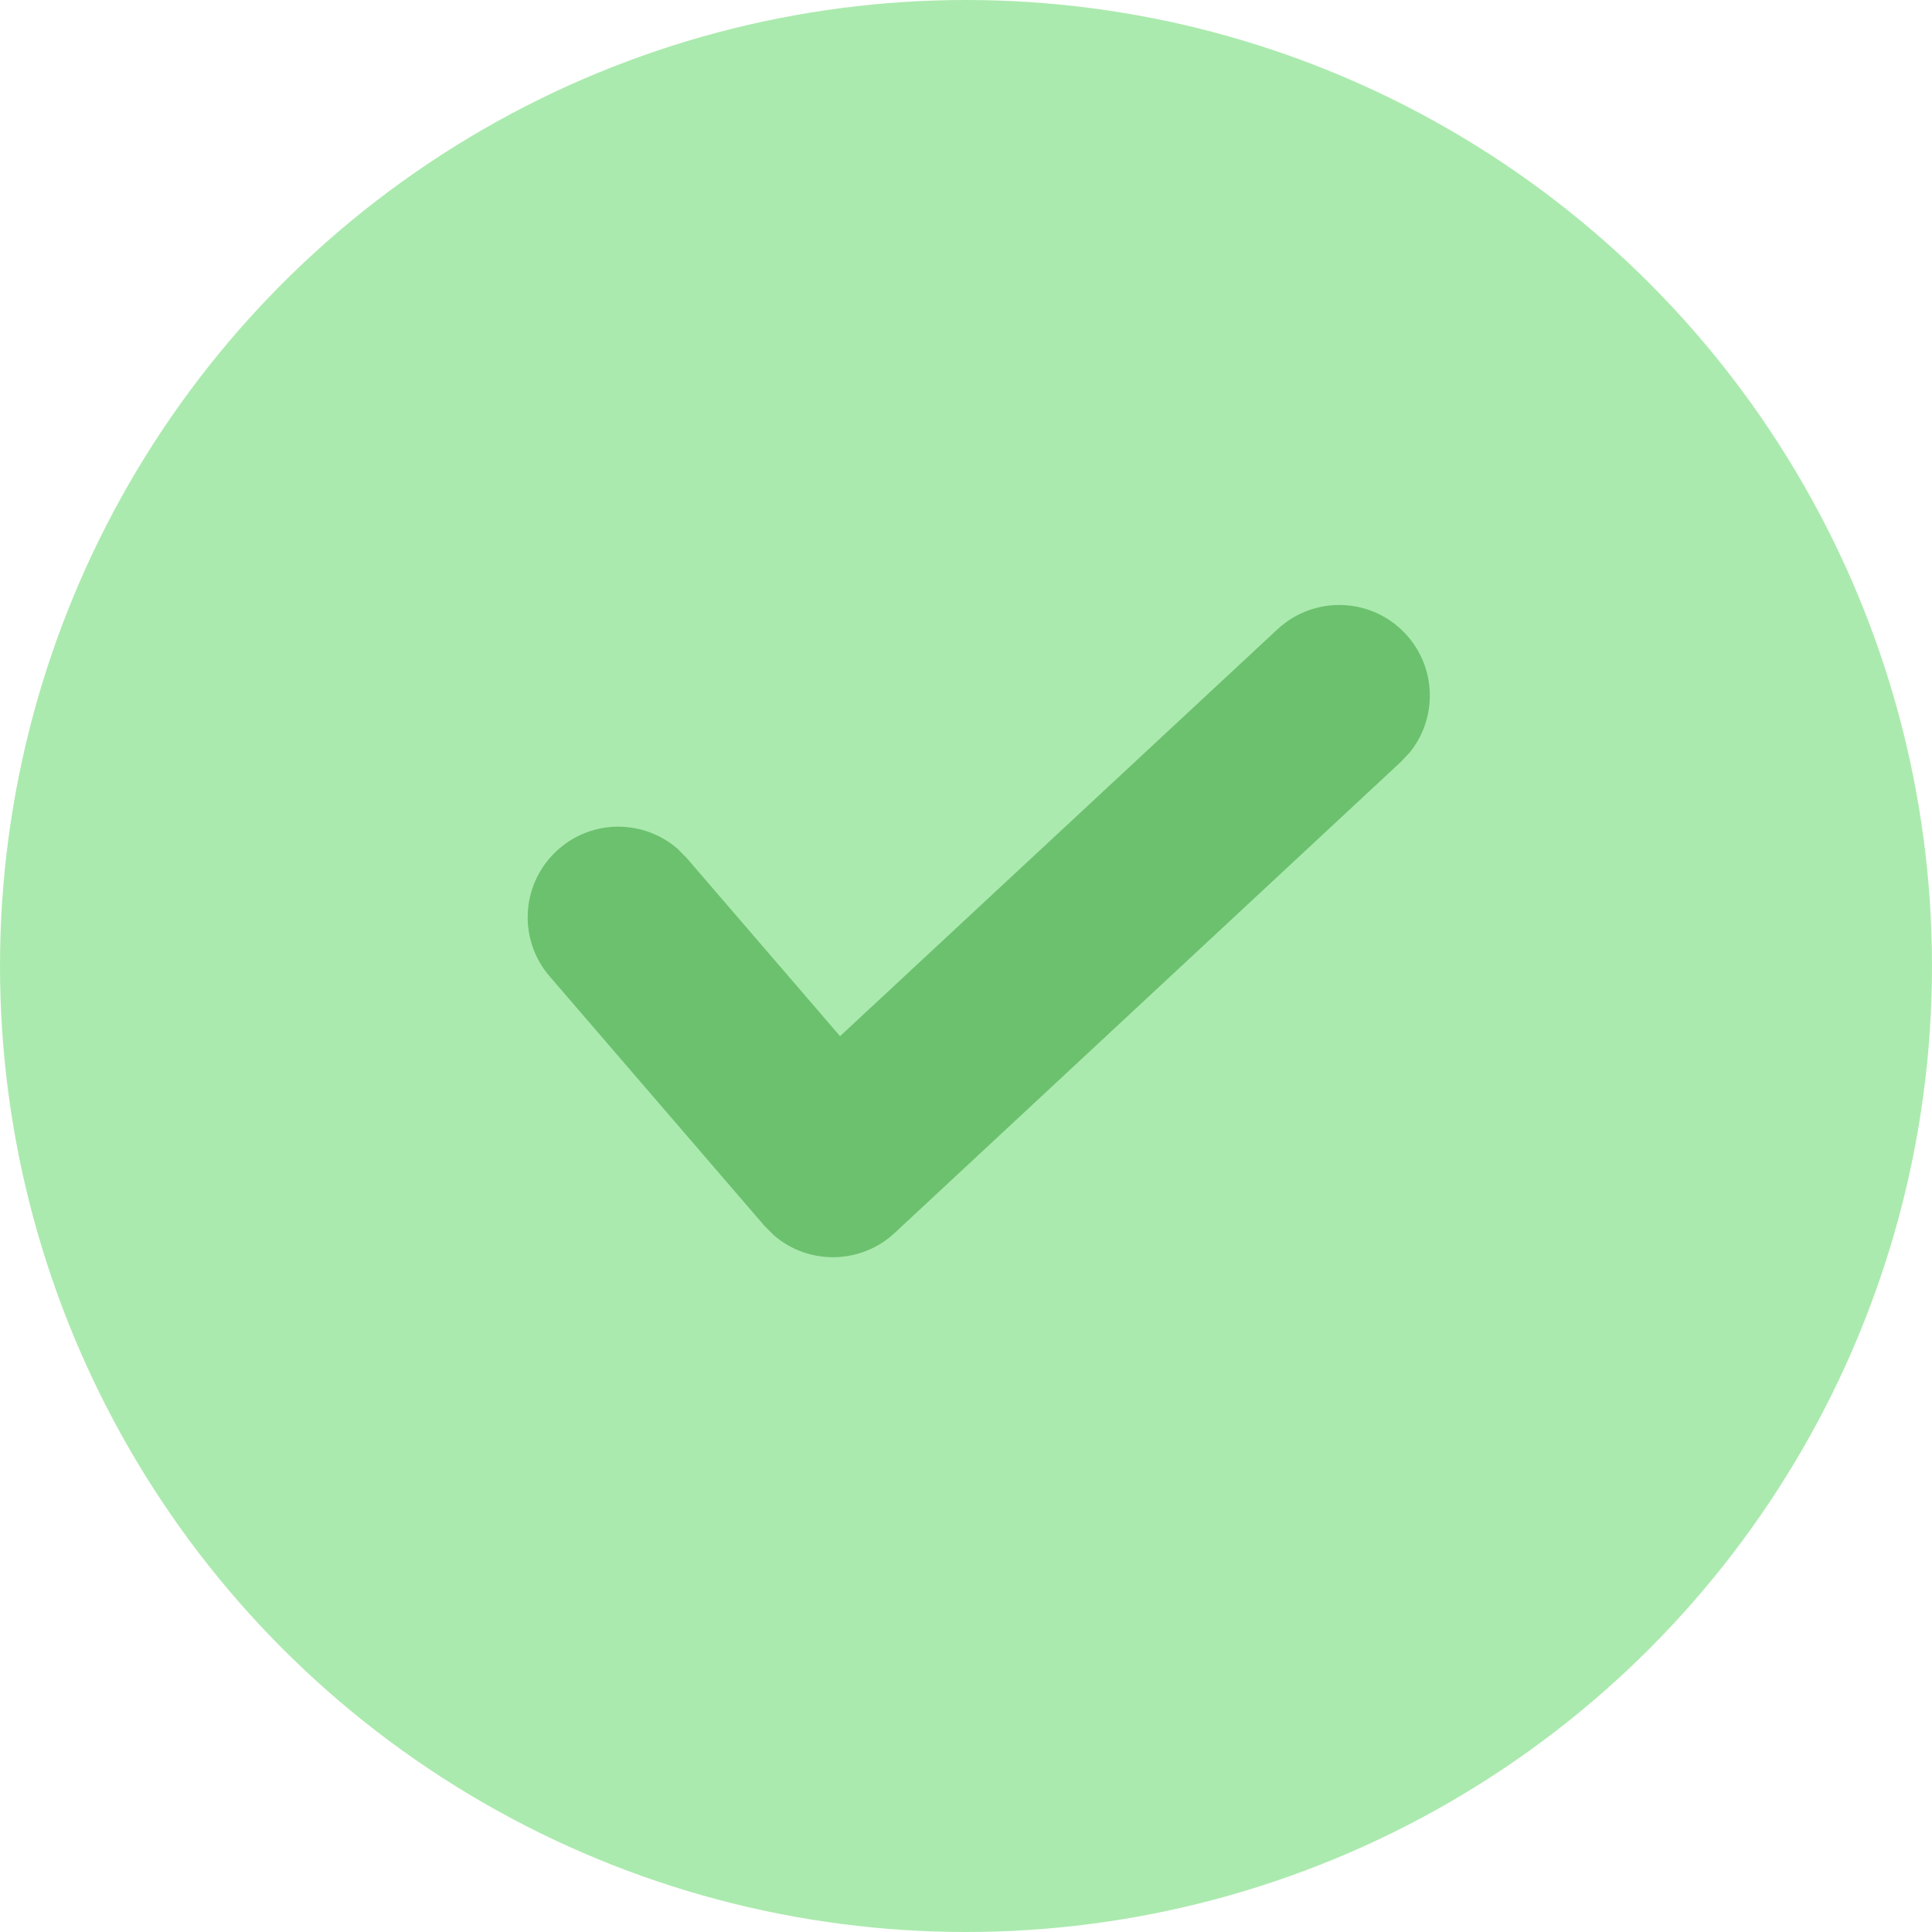<svg xmlns="http://www.w3.org/2000/svg" width="16" height="16" viewBox="0 0 16 16">
  <g fill="none" fill-rule="evenodd">
    <circle cx="8" cy="8" r="8" fill="#ABEAAE"/>
    <path fill="#6CC16F" fill-rule="nonzero" d="M10.58,5.211 C10.884,4.929 11.358,4.946 11.64,5.249 C11.897,5.525 11.906,5.942 11.678,6.228 L11.602,6.309 L7.409,10.211 C7.126,10.474 6.695,10.476 6.411,10.232 L6.33,10.151 L4.552,8.086 C4.281,7.772 4.317,7.298 4.631,7.028 C4.916,6.782 5.333,6.789 5.61,7.028 L5.688,7.107 L6.957,8.581 L10.58,5.211 Z"/>
  </g>
</svg>
